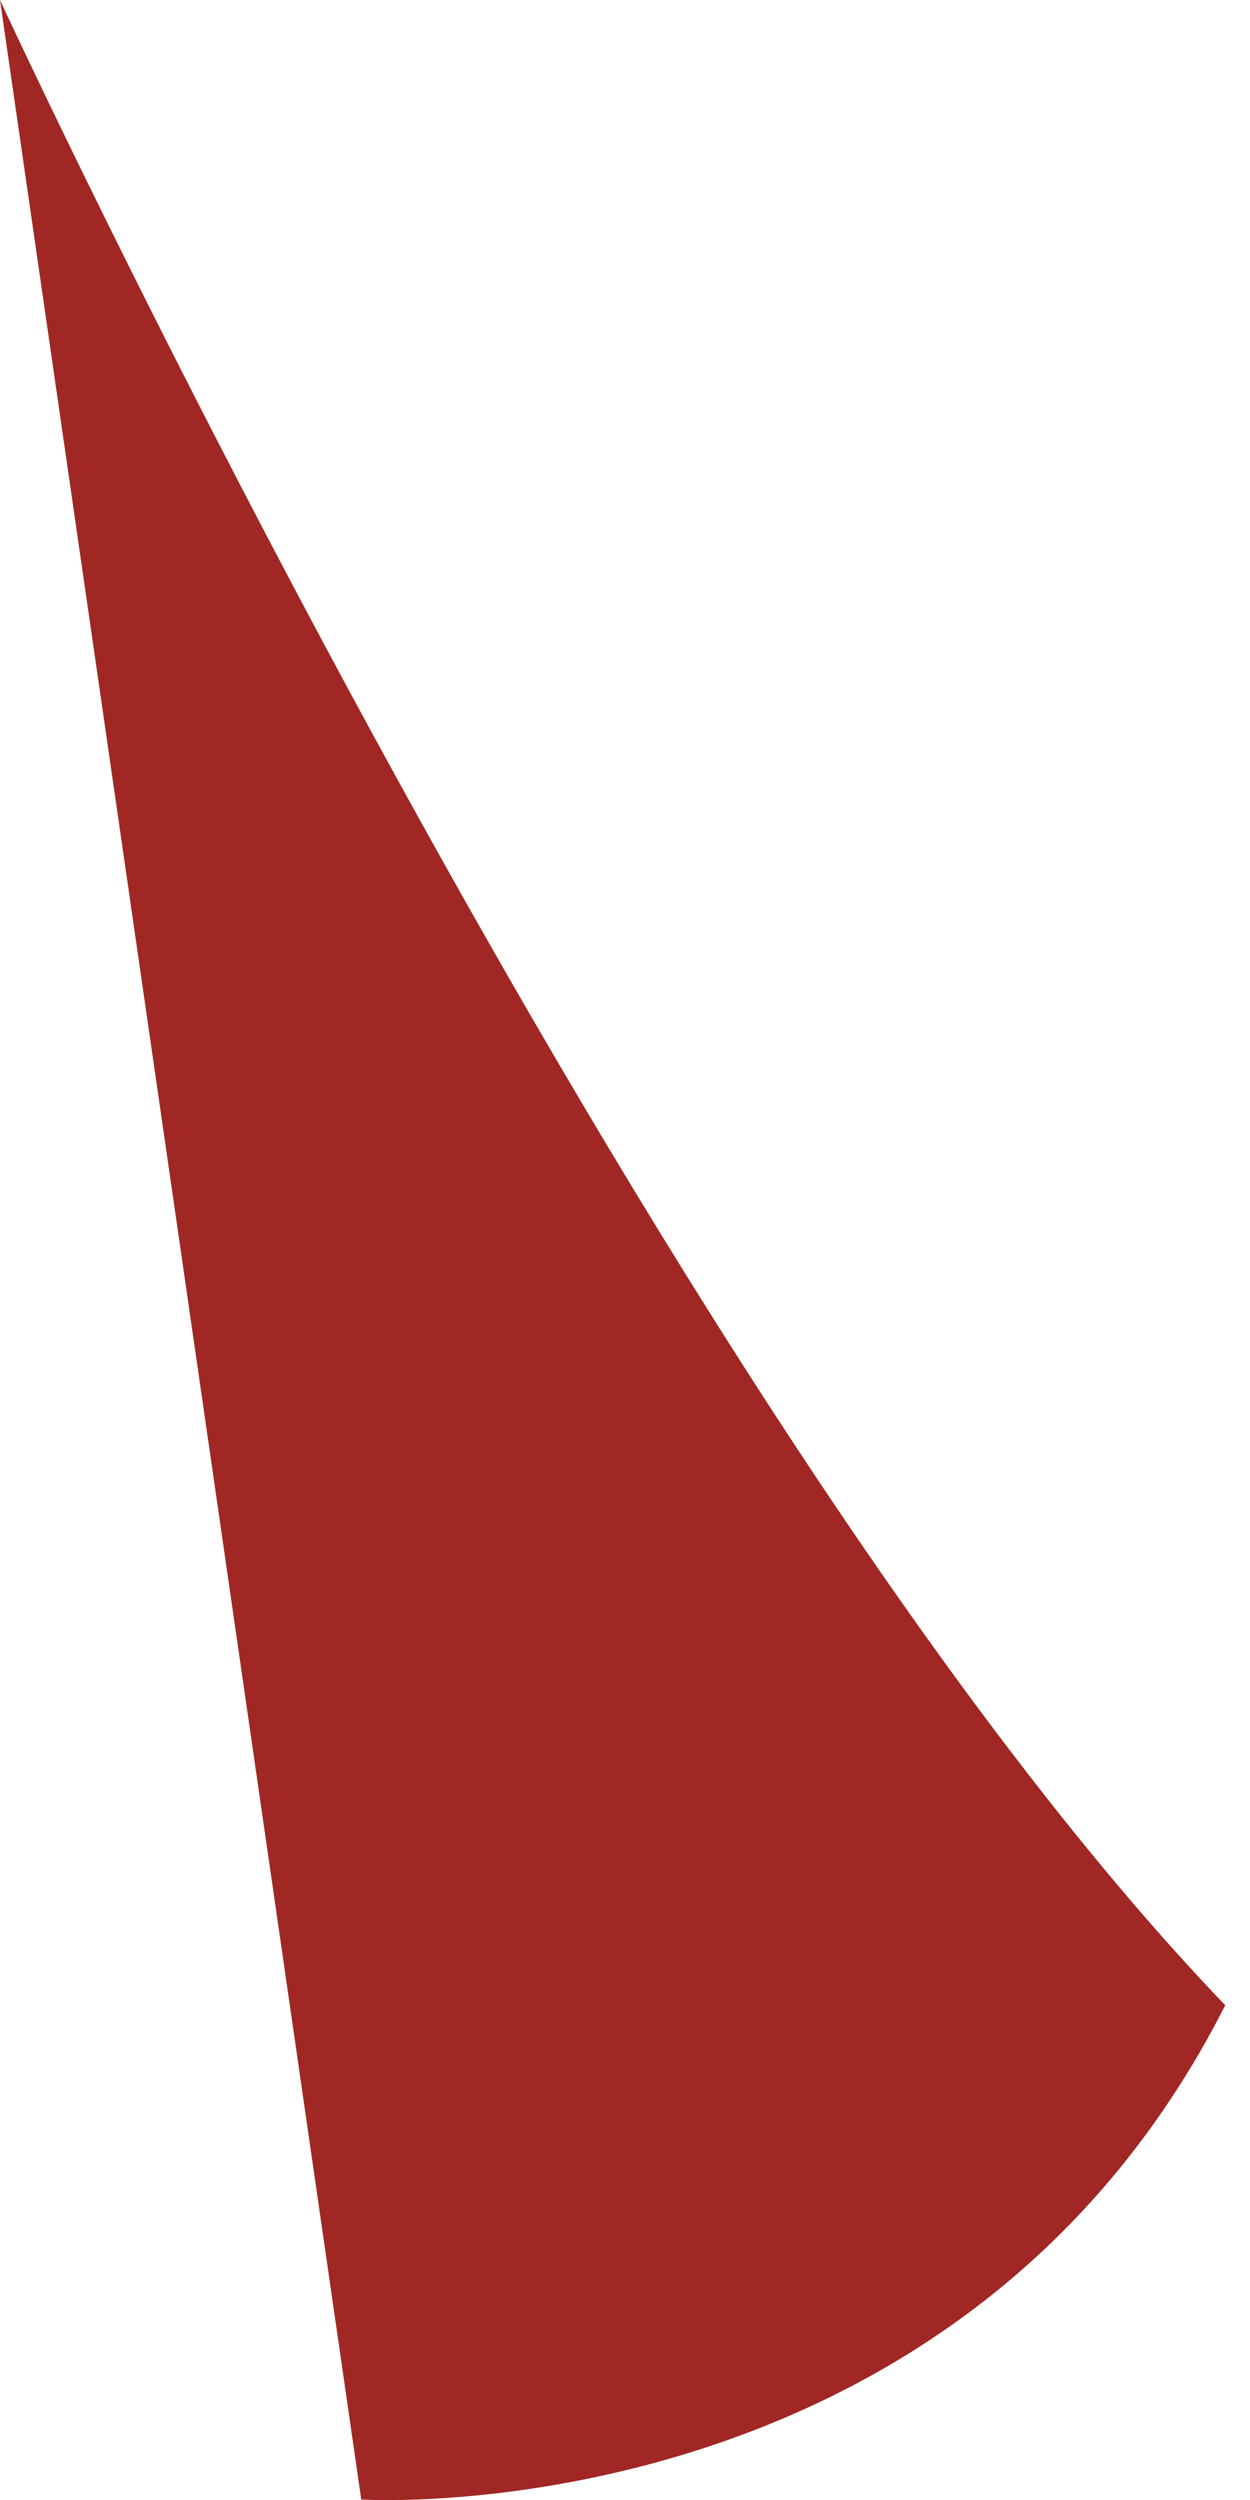<svg width="5" height="10" viewBox="0 0 5 10" fill="none" xmlns="http://www.w3.org/2000/svg">
<path d="M0 0C0 0 2.592 5.615 4.901 8.021C3.822 10.149 1.445 9.998 1.445 9.998L0 0Z" fill="#A02724"/>
</svg>
